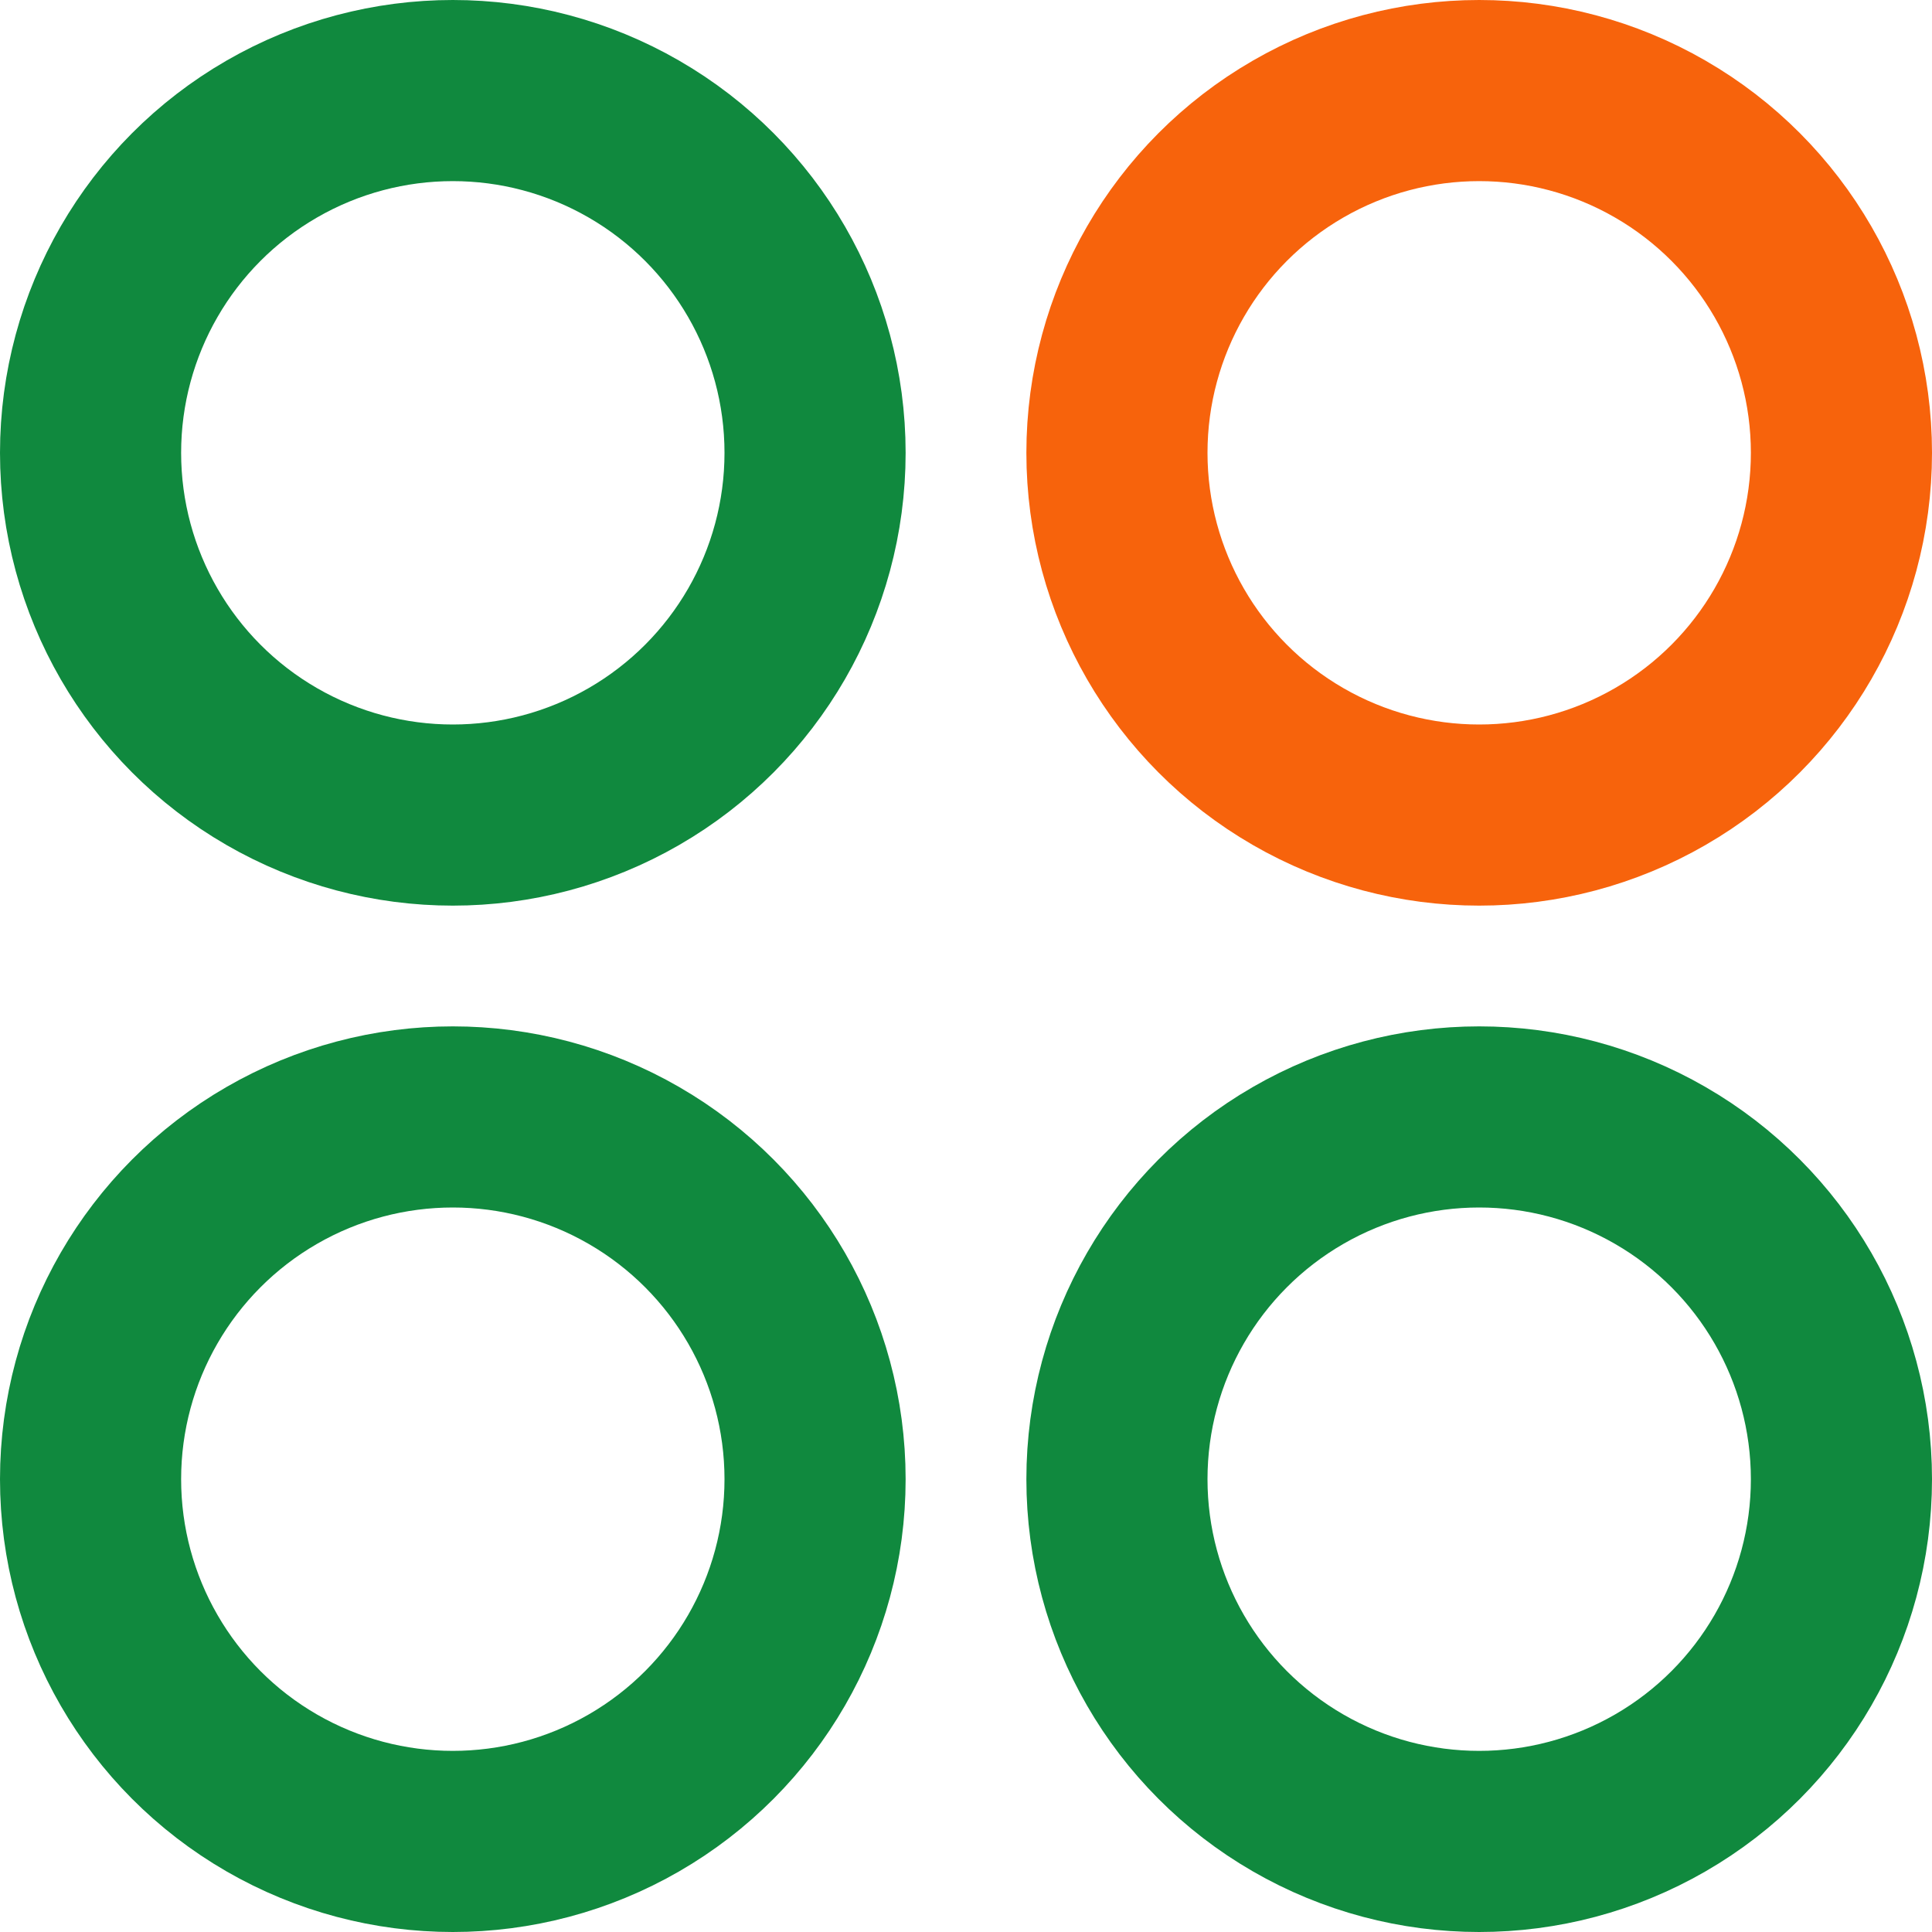 <svg width="256" height="256" viewBox="0 0 256 256" fill="none" xmlns="http://www.w3.org/2000/svg">
<g clip-path="url(#clip0_1689_1513)">
<circle cx="196" cy="196" r="48" stroke="#10893E" stroke-width="24"/>
<circle cx="196" cy="60" r="48" stroke="#F7630C" stroke-width="24"/>
<circle cx="60" cy="60" r="48" stroke="#10893E" stroke-width="24"/>
<circle cx="60" cy="196" r="48" stroke="#10893E" stroke-width="24"/>
</g>
<defs>
<clipPath id="clip0_1689_1513">
<rect width="256" height="256" fill="white"/>
</clipPath>
</defs>
</svg>

